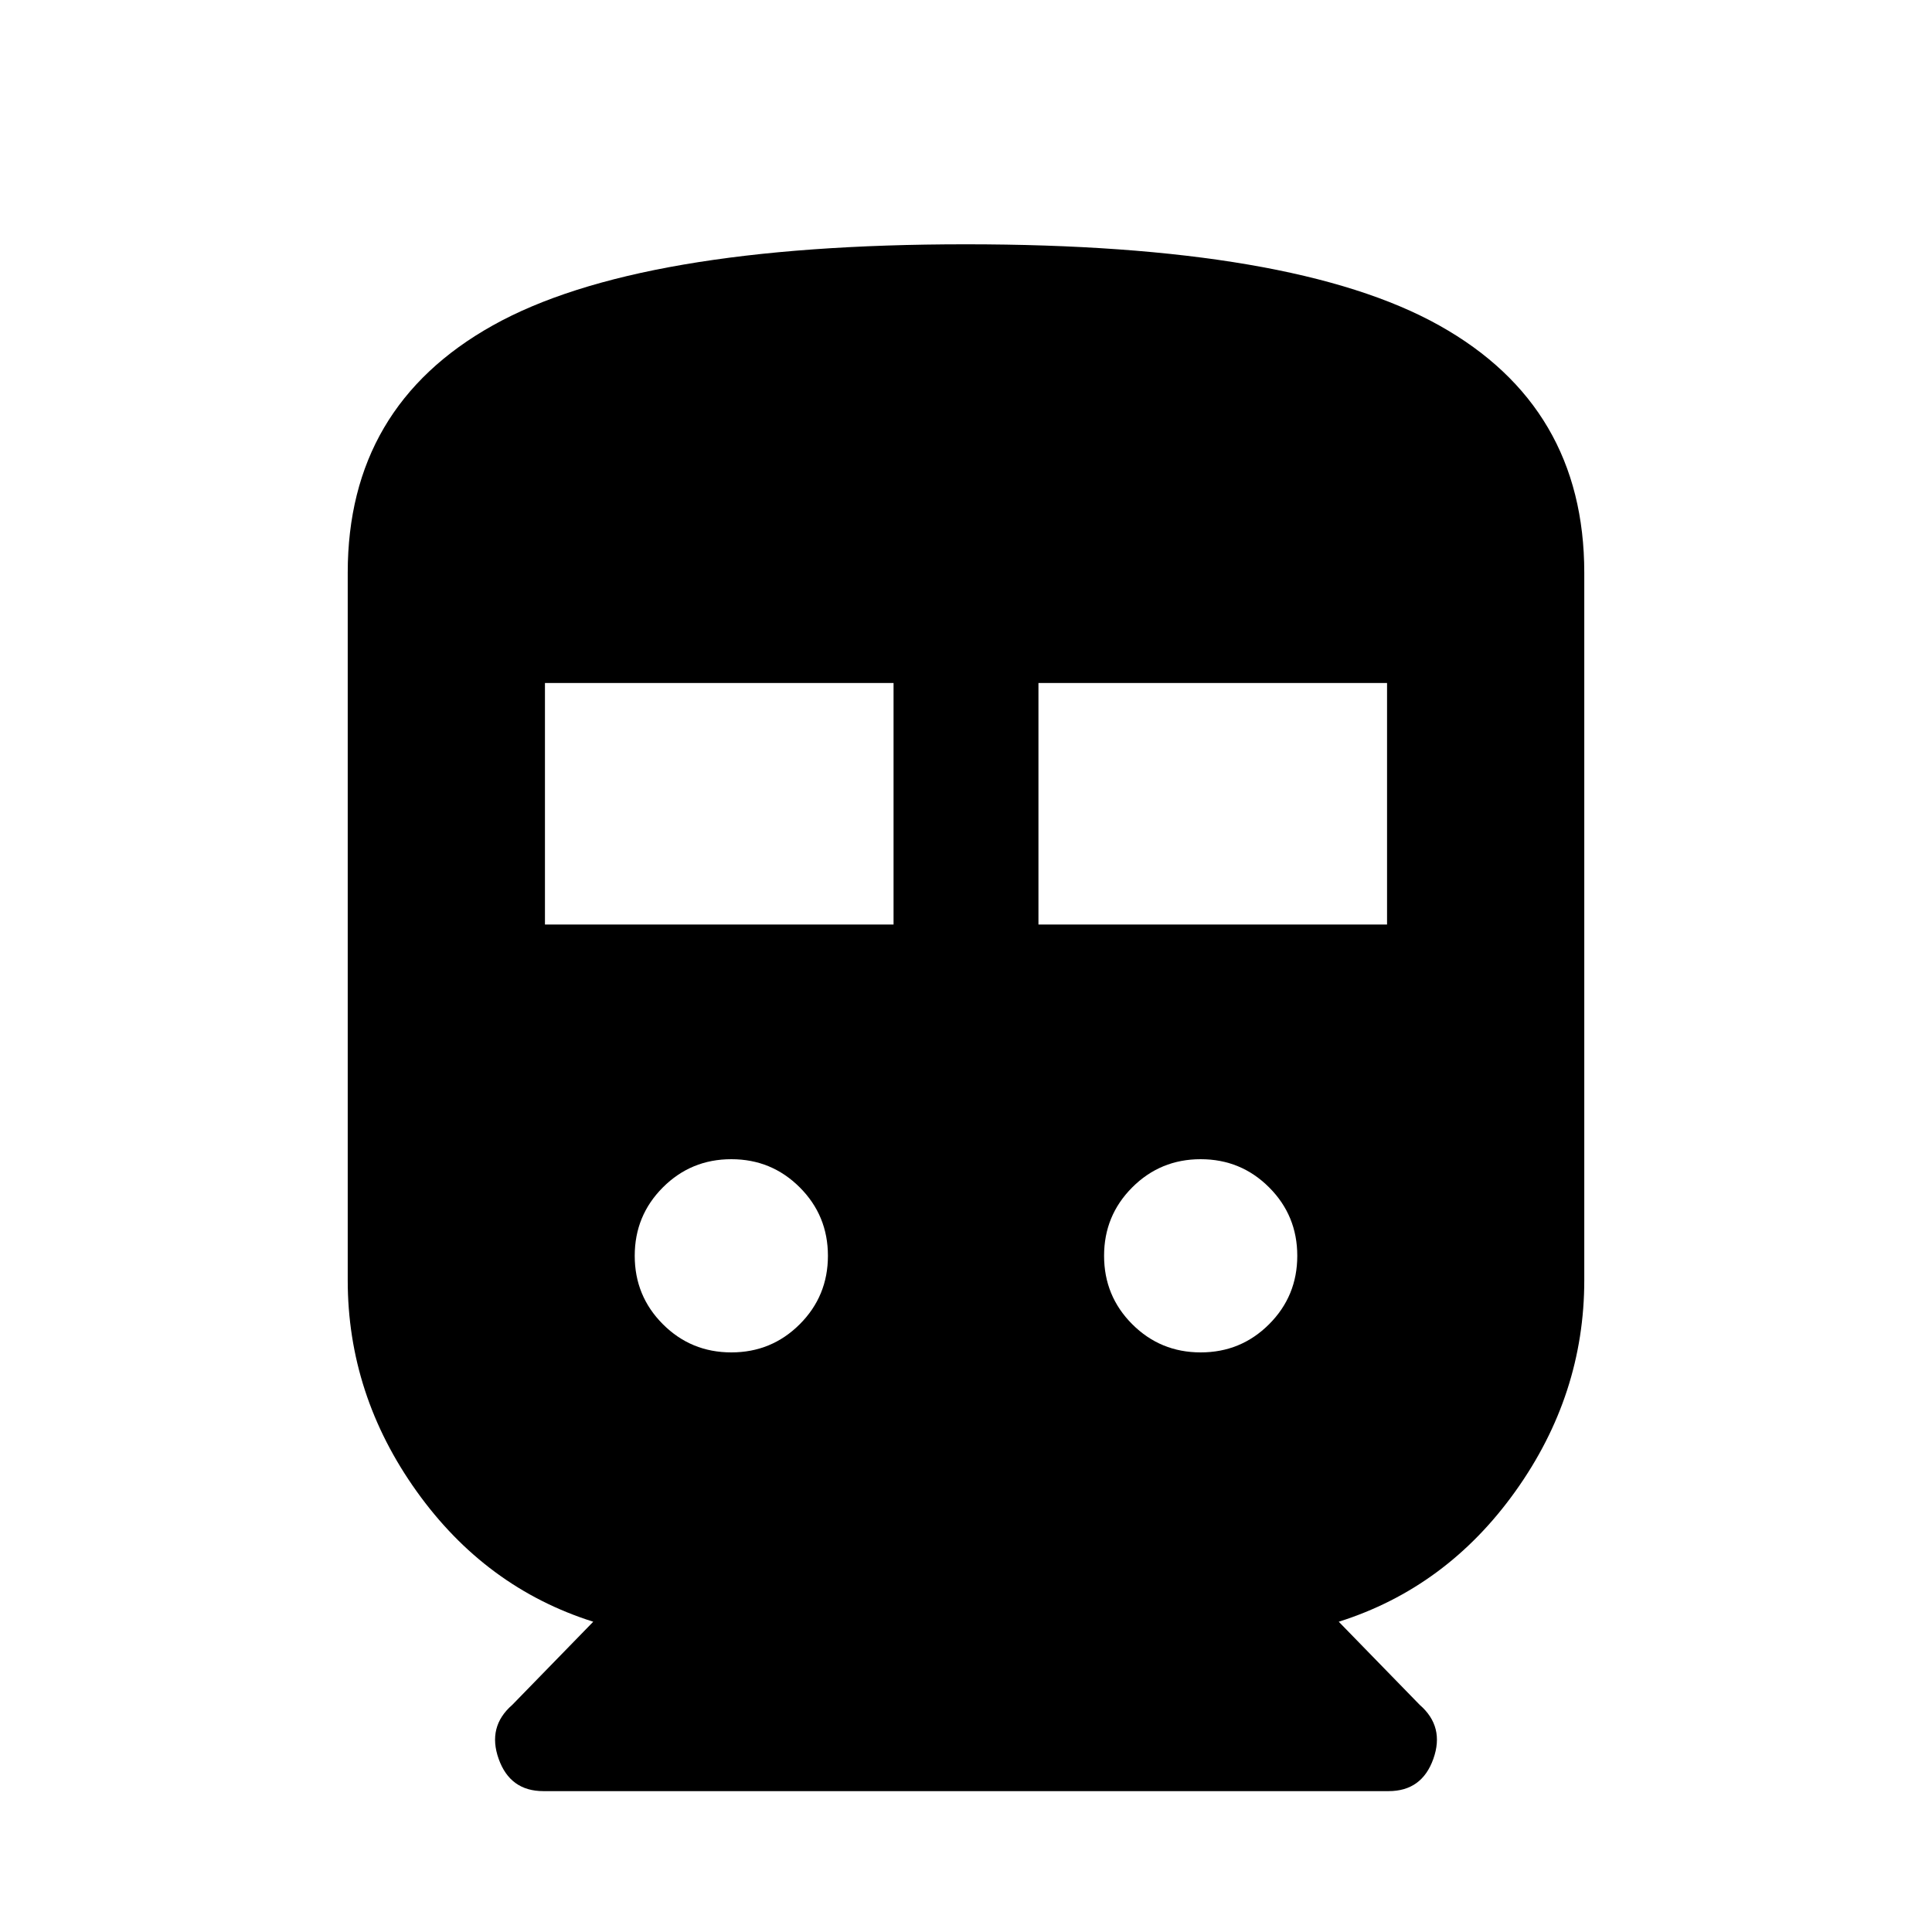 <svg xmlns="http://www.w3.org/2000/svg" height="20" viewBox="0 -960 960 960" width="20"><path d="M294.782-154.173Q241.216-171.087 206.999-219t-34.217-104.87v-351.521q0-82.61 72.087-122.914 72.087-40.305 234.97-40.305 163.205 0 235.292 40.305 72.087 40.304 72.087 122.914v351.521q0 56.957-34.217 104.87-34.217 47.913-87.783 64.827l40.226 41.304q12.47 10.826 6.774 26.848-5.695 16.022-22.217 16.022H269.999q-16.522 0-22.217-16.022-5.696-16.022 6.774-26.848l40.226-41.304Zm-23.999-346.436H444v-120H270.783v120Zm245.217 0h173.217v-120H516v120ZM363.391-288q20 0 34-14t14-34q0-20-14-34t-34-14q-20 0-34 14t-14 34q0 20 14 34t34 14Zm233.218 0q20 0 34-14t14-34q0-20-14-34t-34-14q-20 0-34 14t-14 34q0 20 14 34t34 14Z"/></svg>